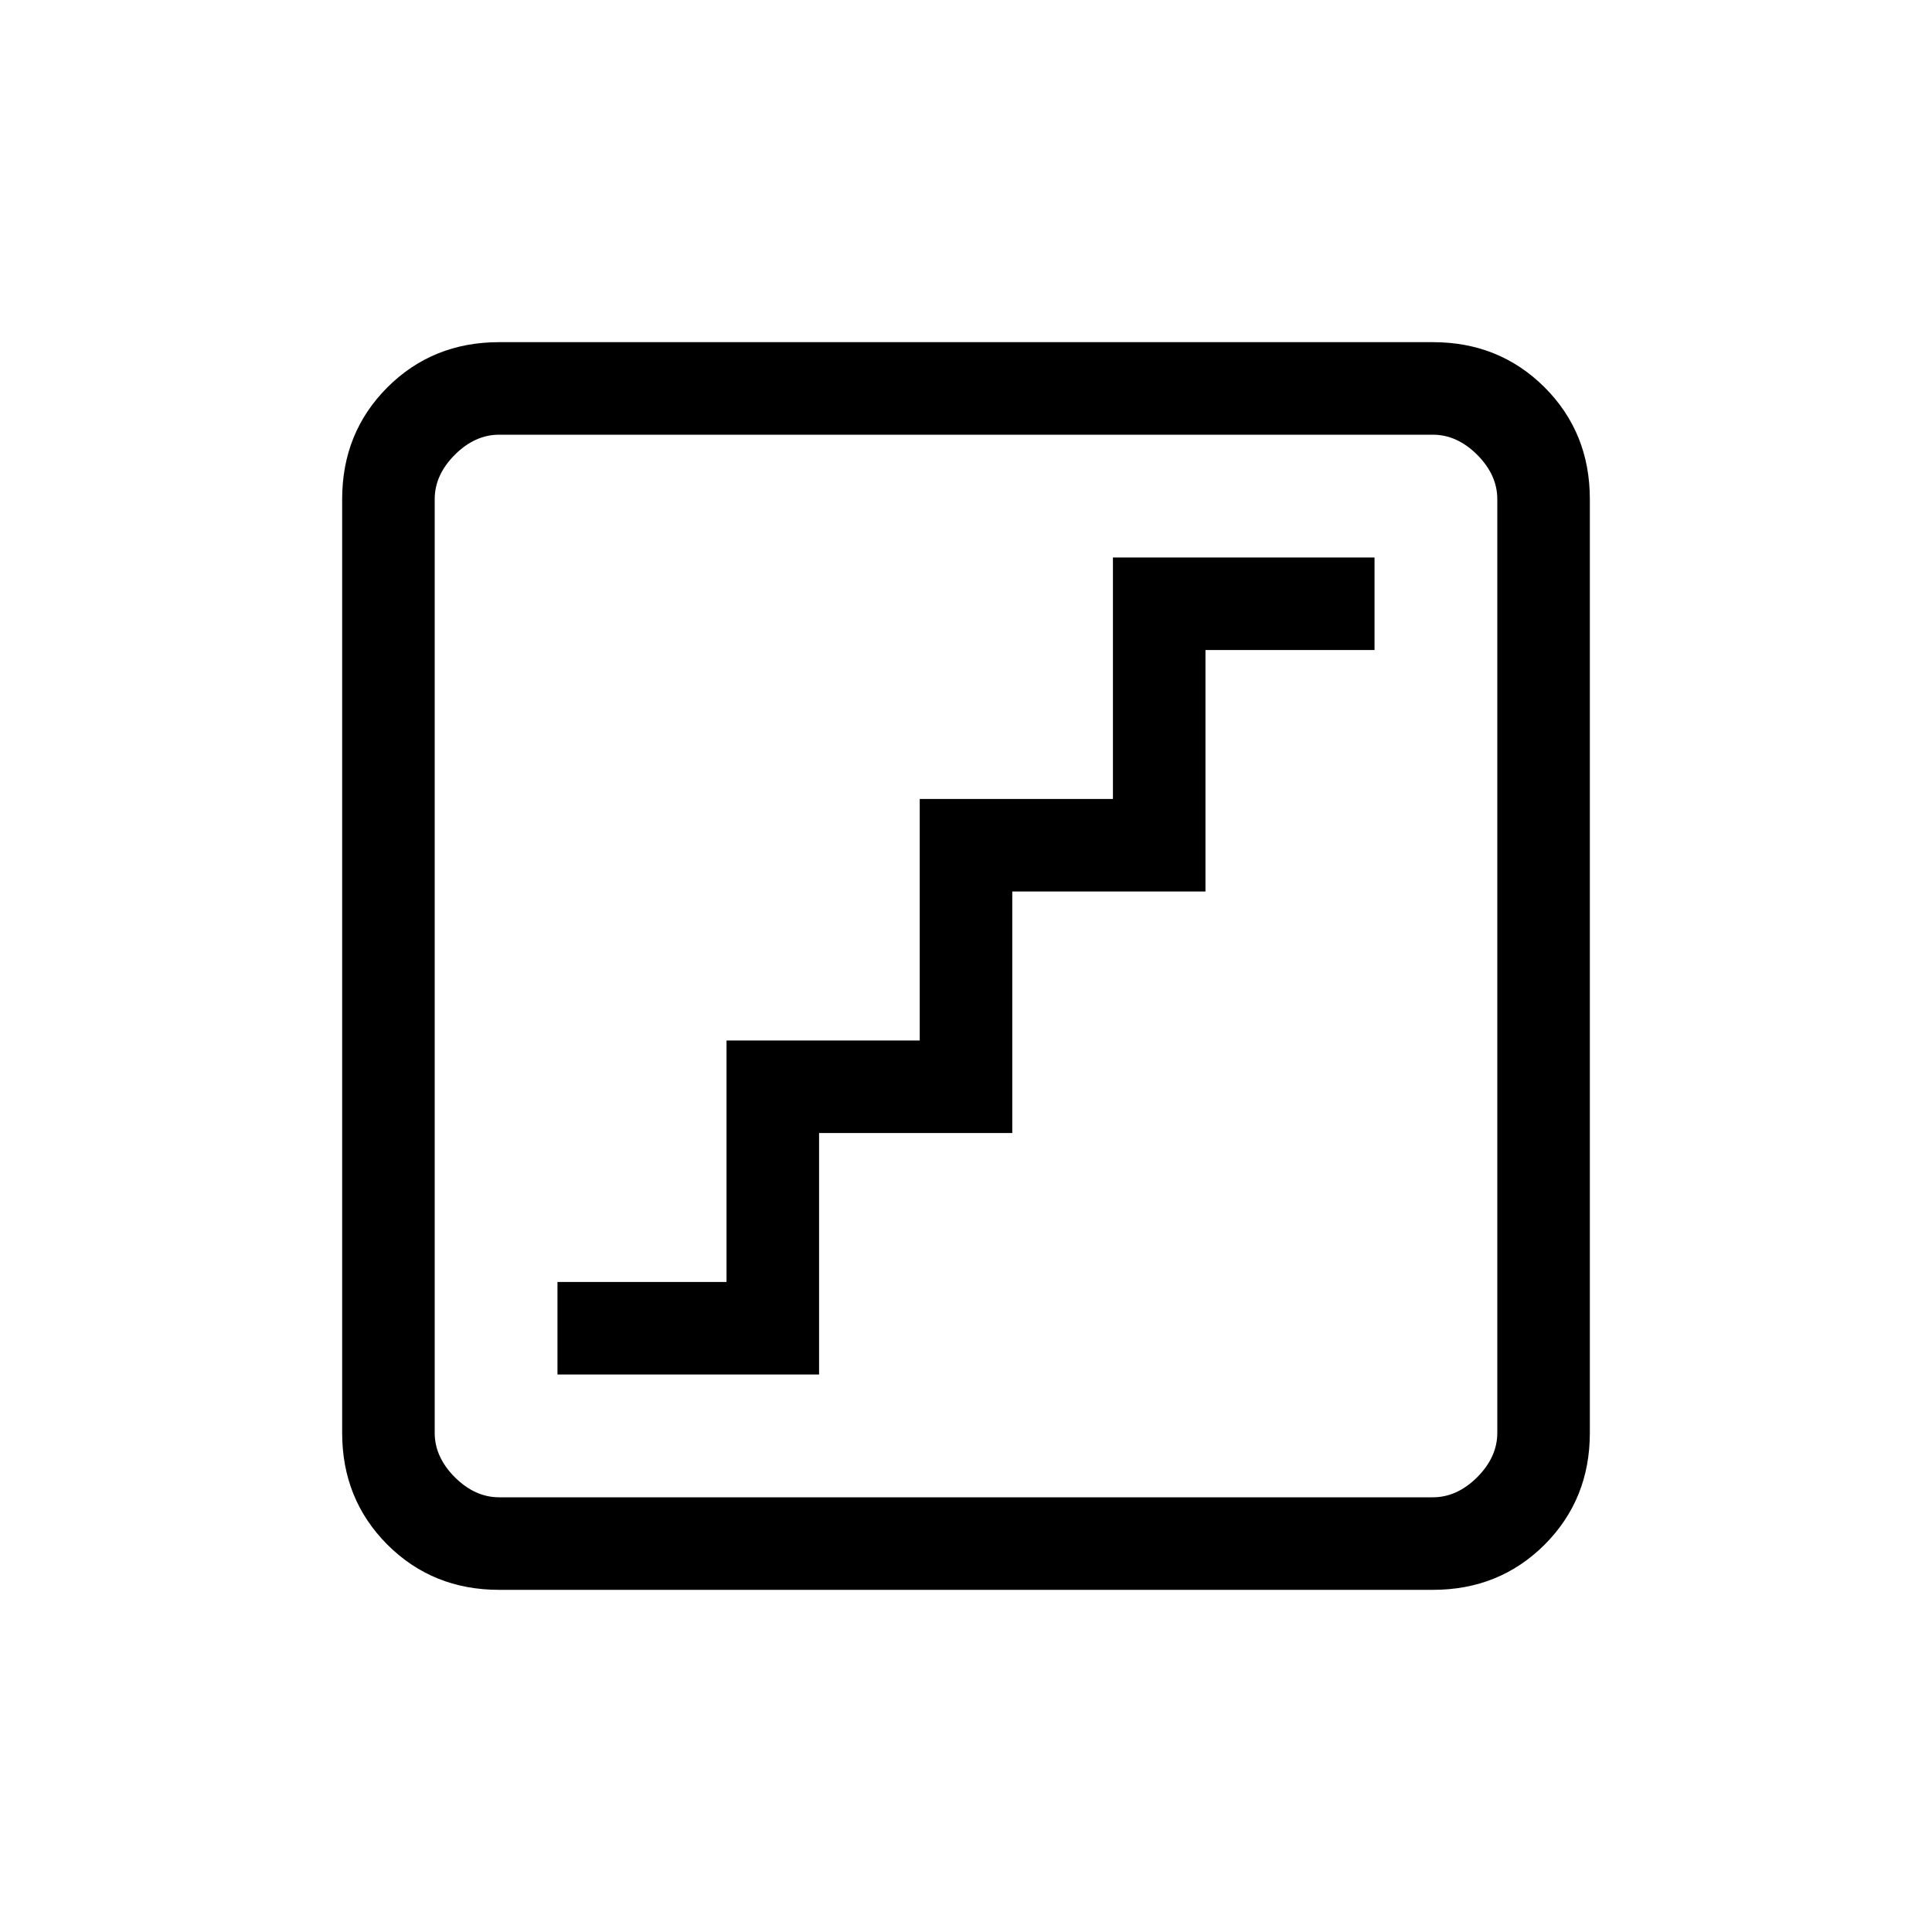 <svg xmlns="http://www.w3.org/2000/svg" height="20" width="20"><path d="M5.771 14.229h2.708v-2.5h2v-2.5h2v-2.5h1.75v-.958h-2.708v2.5h-2v2.5h-2v2.5h-1.75Zm-.604 2.229q-.688 0-1.157-.468-.468-.469-.468-1.157V5.167q0-.688.468-1.157.469-.468 1.157-.468h9.666q.688 0 1.157.468.468.469.468 1.157v9.666q0 .688-.468 1.157-.469.468-1.157.468Zm0-.958h9.666q.25 0 .459-.208.208-.209.208-.459V5.167q0-.25-.208-.459-.209-.208-.459-.208H5.167q-.25 0-.459.208-.208.209-.208.459v9.666q0 .25.208.459.209.208.459.208ZM4.5 4.5v11-11Z"/></svg>